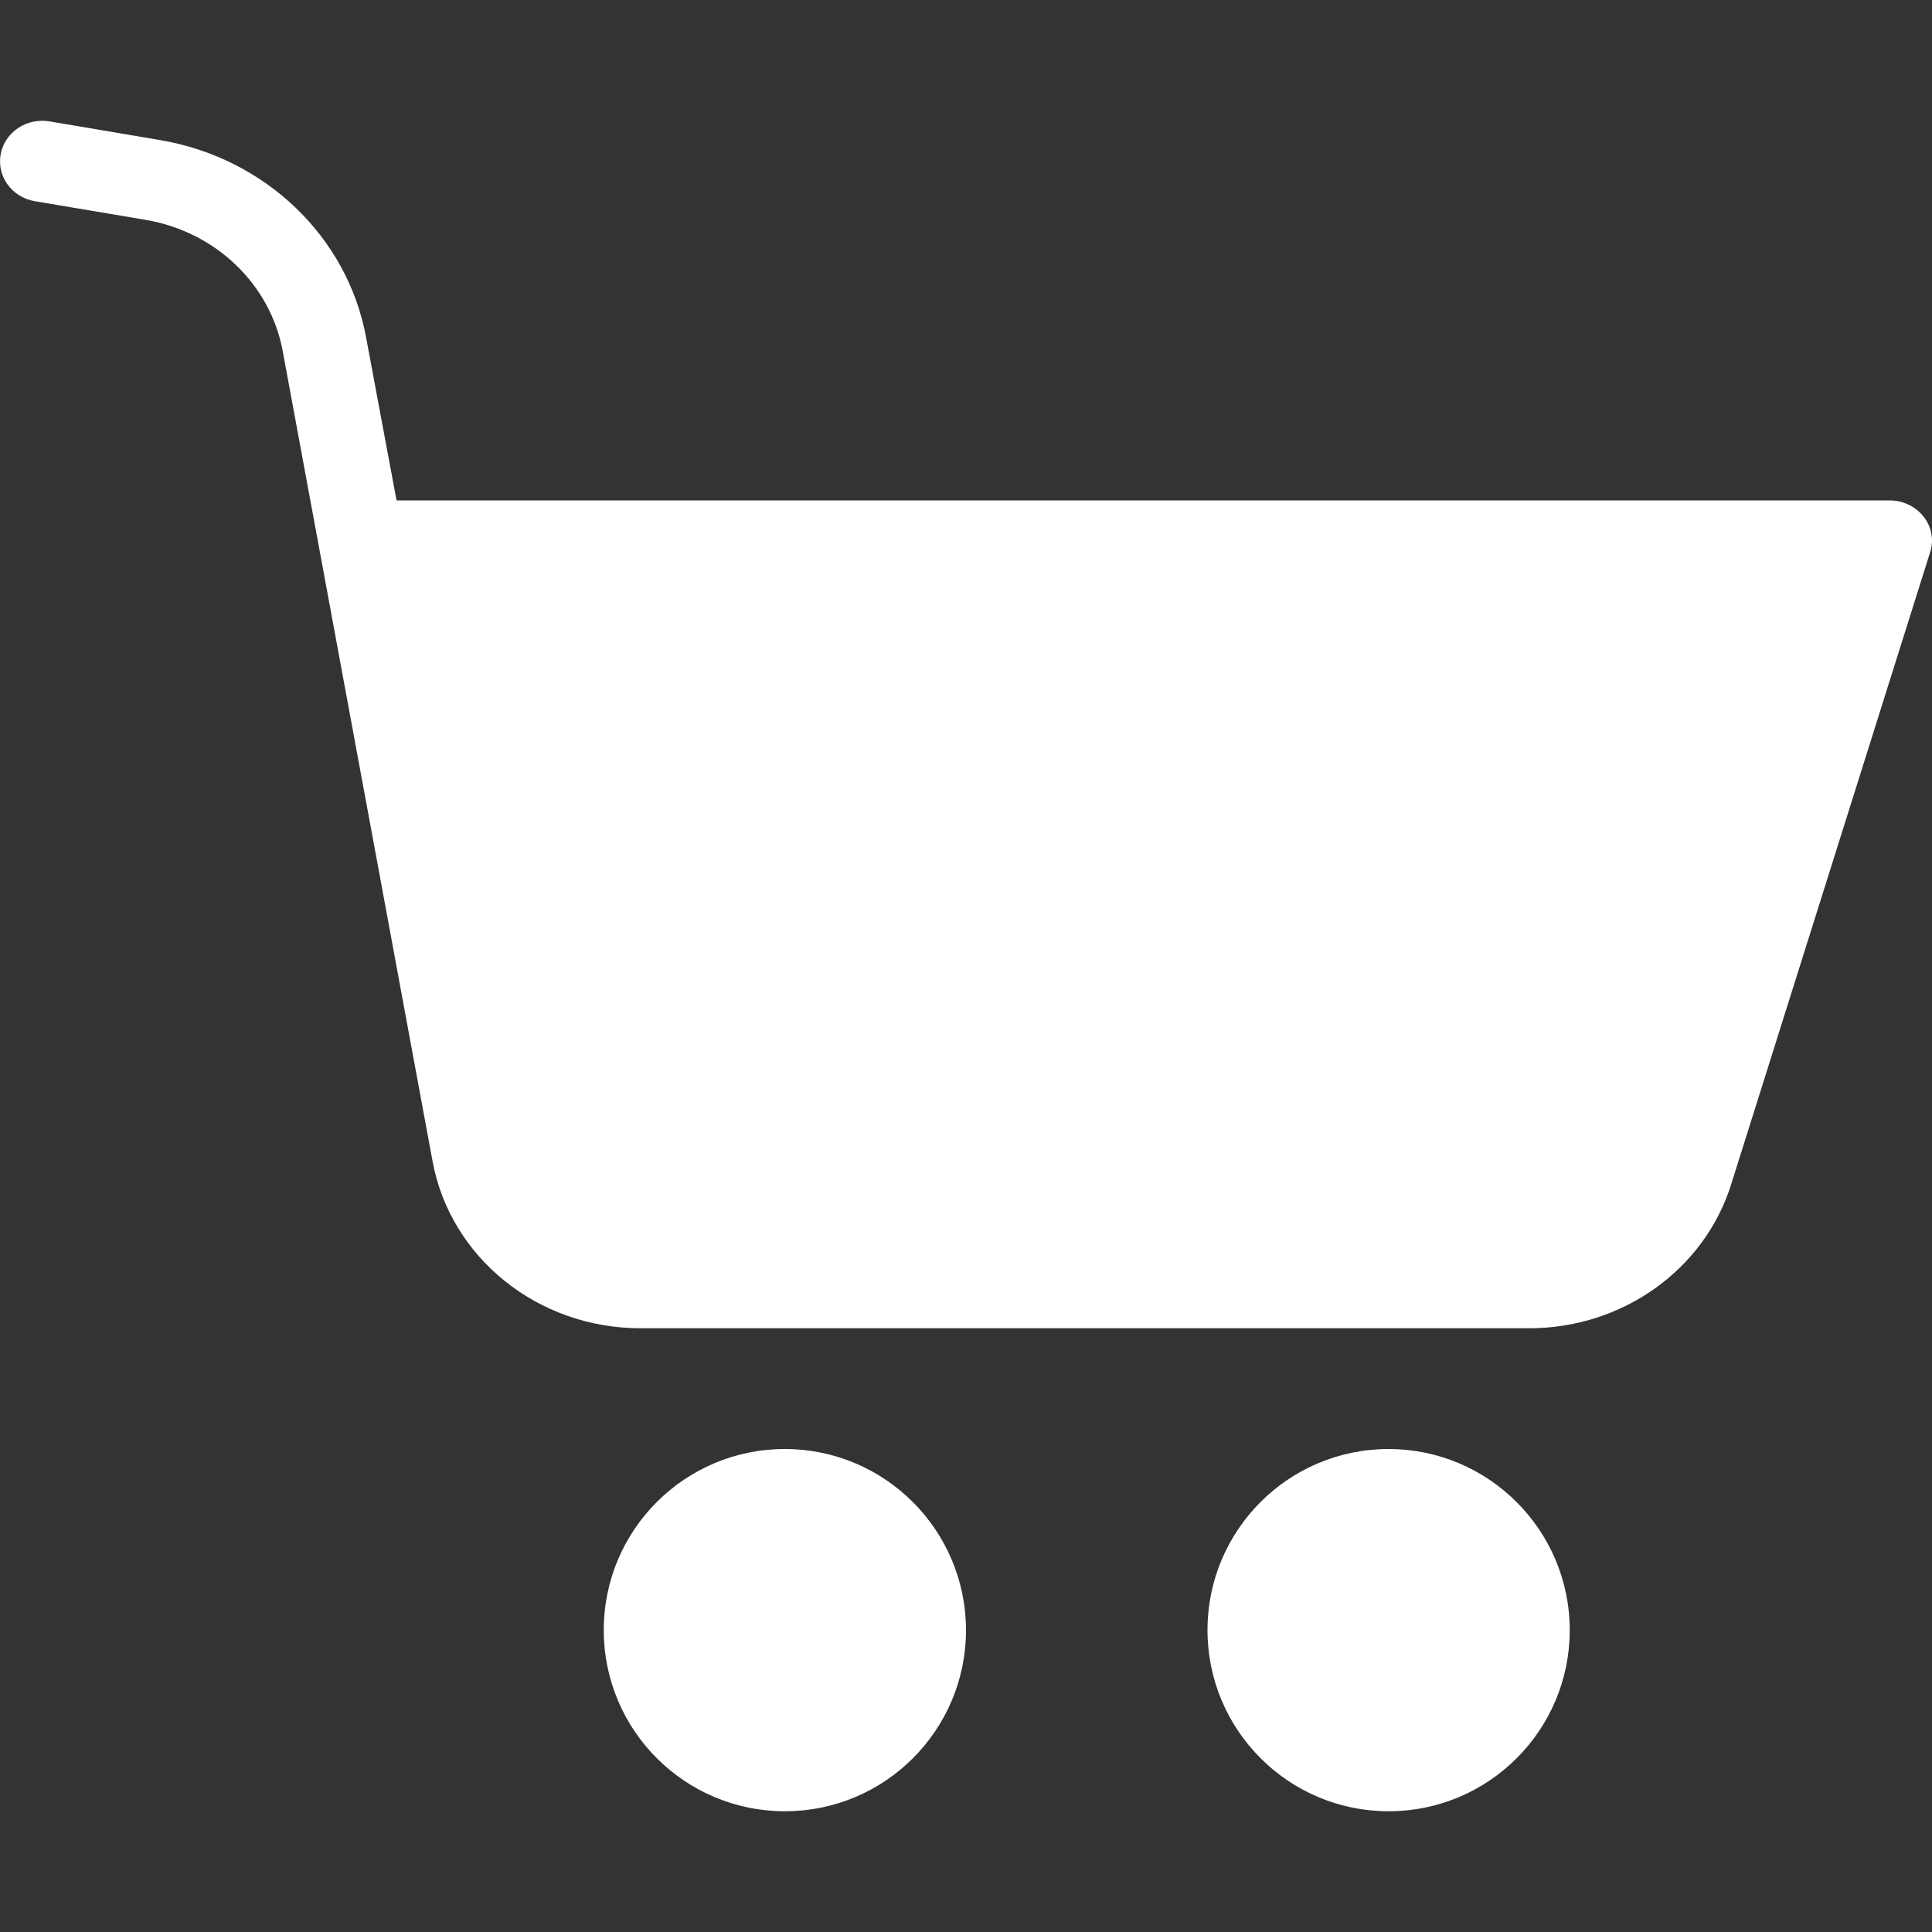 <svg width="20" height="20" viewBox="0 0 20 20" fill="none" xmlns="http://www.w3.org/2000/svg">
<rect x="0" y="0" width="20" height="20" fill="#333333" stroke="none"/>
<path d="M8.125 15C7.089 15 6.25 15.839 6.25 16.875C6.25 17.91 7.089 18.75 8.125 18.75C9.161 18.75 10 17.91 10 16.875C9.999 15.84 9.16 15.001 8.125 15Z" fill="white"/>
<path d="M19.913 5.348C19.83 5.243 19.701 5.181 19.563 5.18H4.105L3.789 3.489C3.595 2.448 2.744 1.634 1.657 1.45L0.515 1.257C0.276 1.216 0.049 1.368 0.007 1.597C-0.035 1.825 0.123 2.043 0.361 2.083L1.508 2.276C2.232 2.399 2.799 2.942 2.927 3.636L4.477 12.017C4.66 13.02 5.569 13.751 6.631 13.75H15.824C16.79 13.753 17.643 13.147 17.921 12.26L19.979 5.722C20.022 5.595 19.998 5.455 19.913 5.348Z" fill="white"/>
<path d="M14.375 15C13.339 15 12.5 15.839 12.5 16.875C12.5 17.91 13.339 18.75 14.375 18.75C15.411 18.75 16.25 17.91 16.25 16.875C16.249 15.84 15.41 15.001 14.375 15Z" fill="white"/>
</svg>
